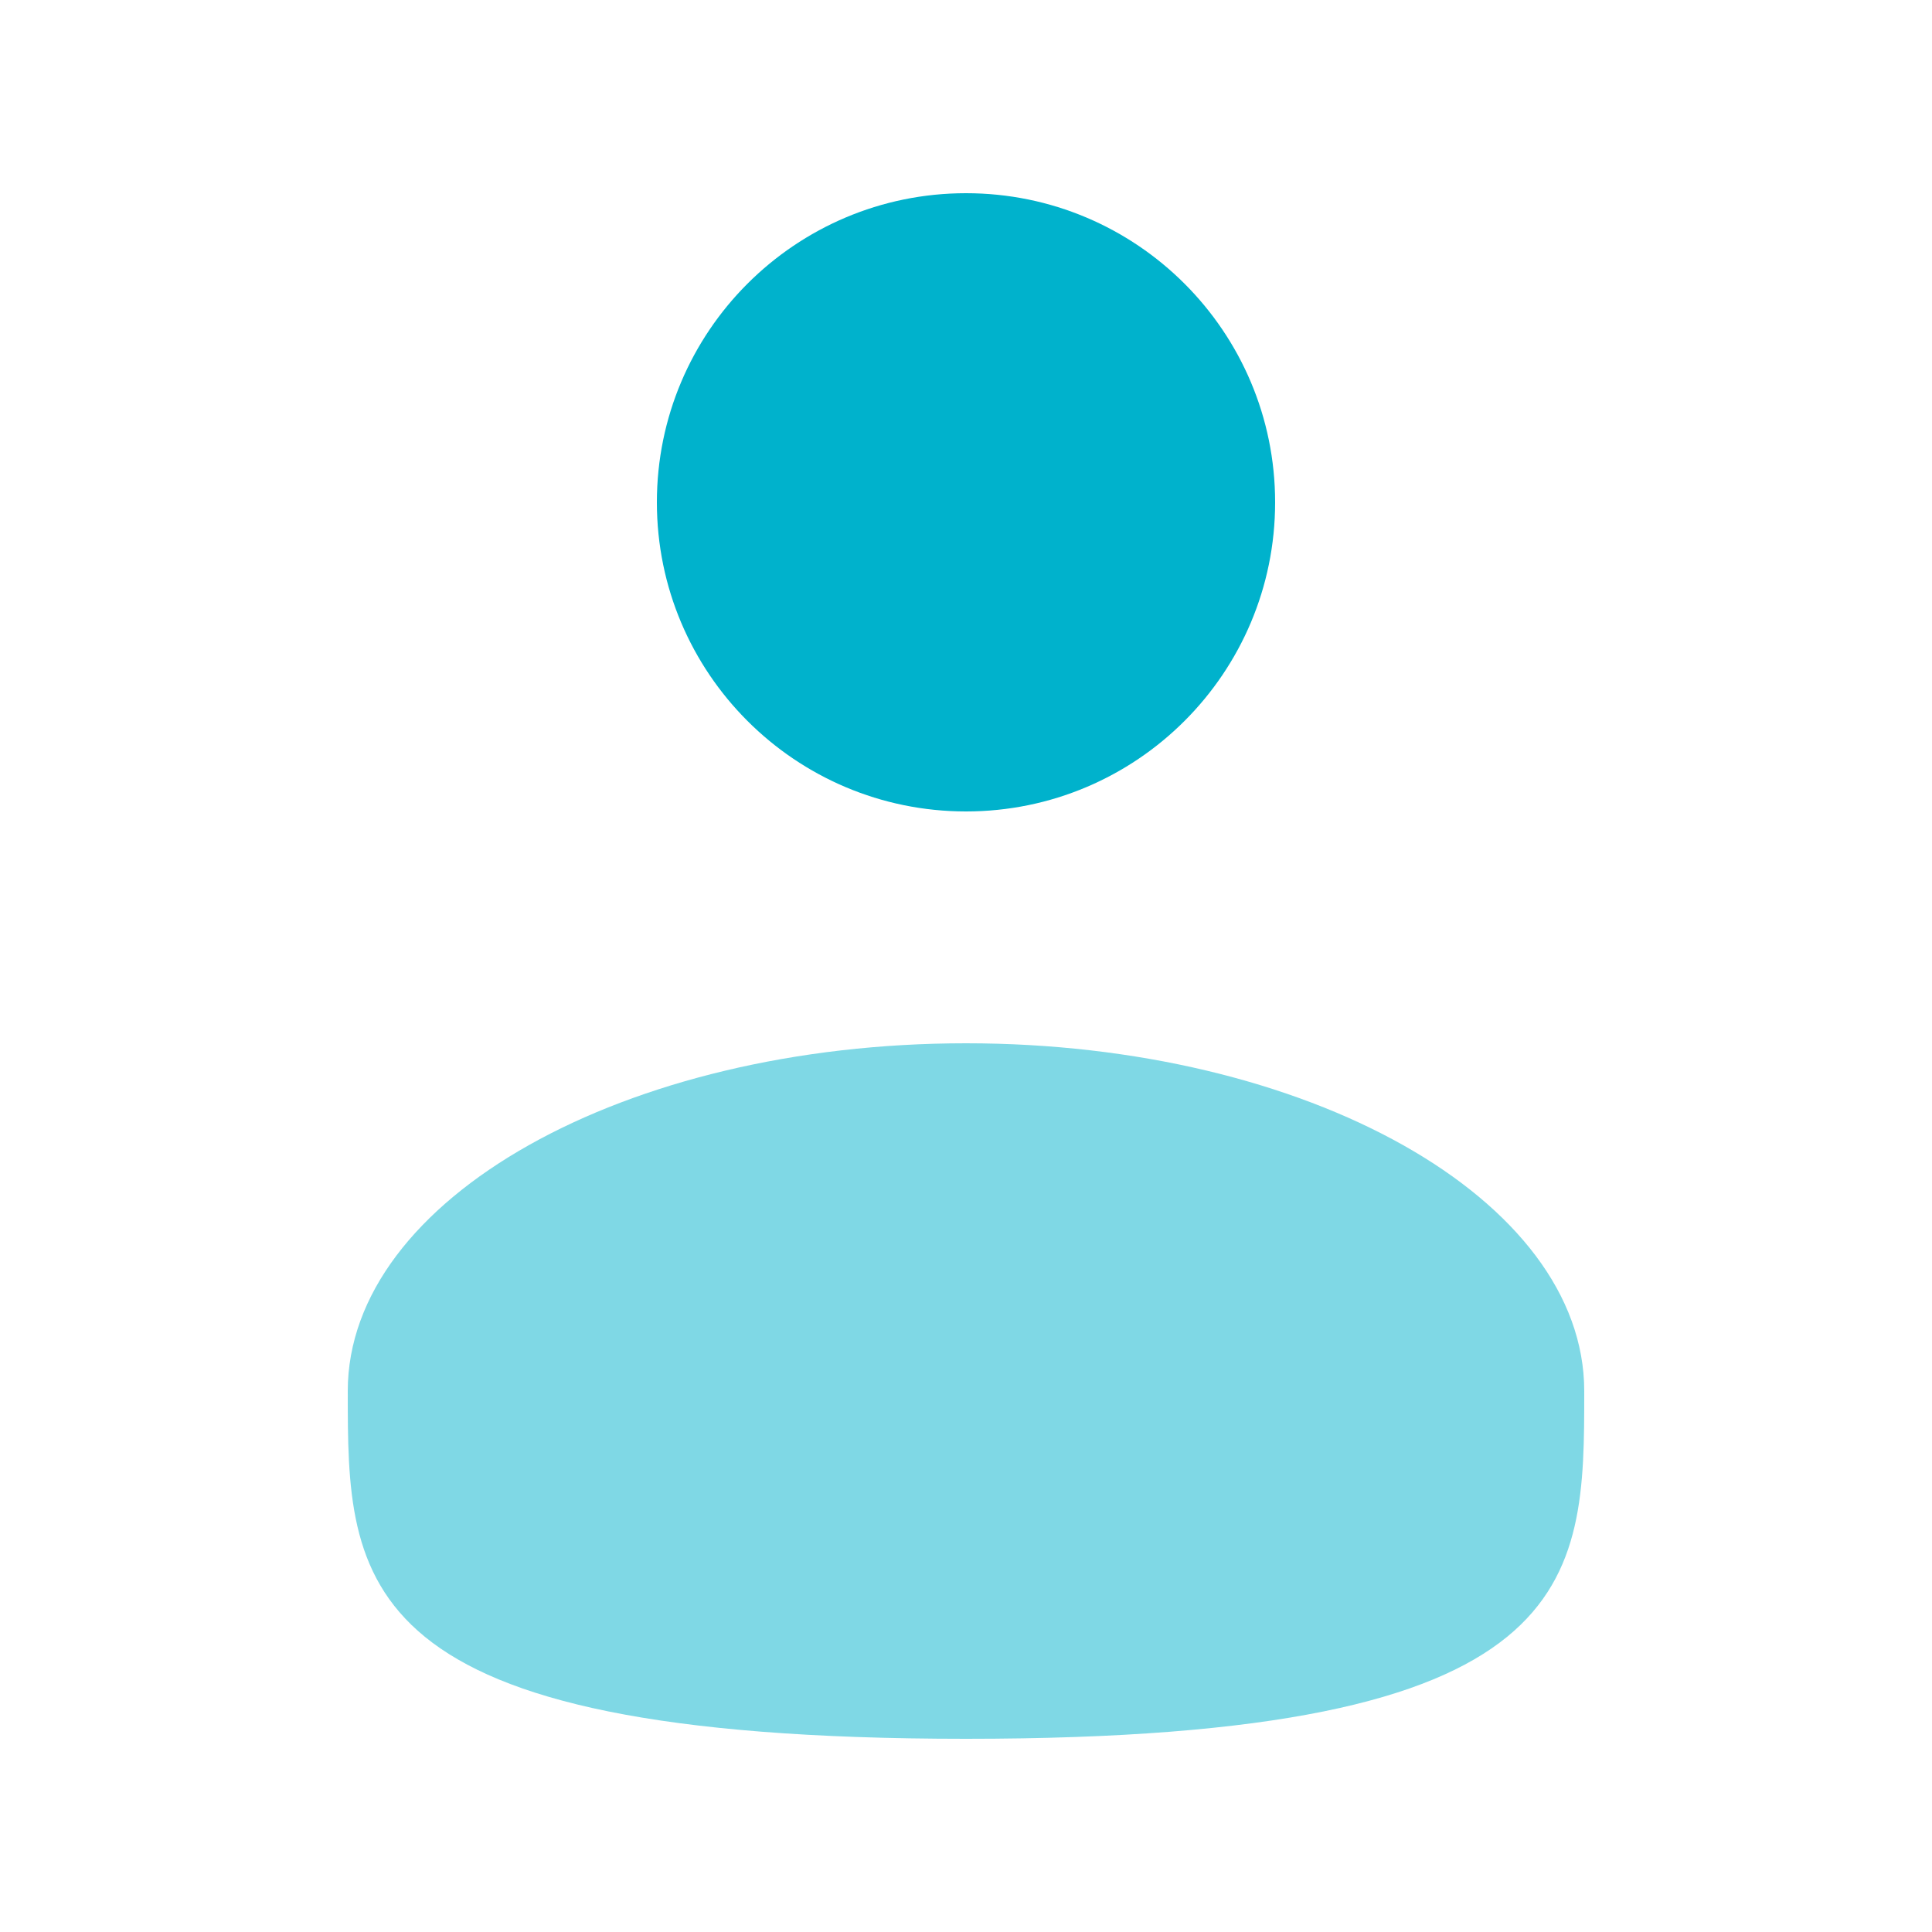 <svg width="25" height="25" viewBox="0 0 25 25" fill="none" xmlns="http://www.w3.org/2000/svg">
<path d="M12.5 10.5C14.709 10.5 16.5 8.709 16.5 6.5C16.5 4.291 14.709 2.5 12.5 2.5C10.291 2.5 8.5 4.291 8.5 6.5C8.5 8.709 10.291 10.5 12.5 10.5Z" fill="#00B2CC"/>
<path opacity="0.5" d="M20.5 18C20.5 20.485 20.5 22.5 12.5 22.5C4.5 22.5 4.5 20.485 4.5 18C4.5 15.515 8.082 13.5 12.5 13.5C16.918 13.5 20.5 15.515 20.5 18Z" fill="#00B2CC"/>
</svg>
